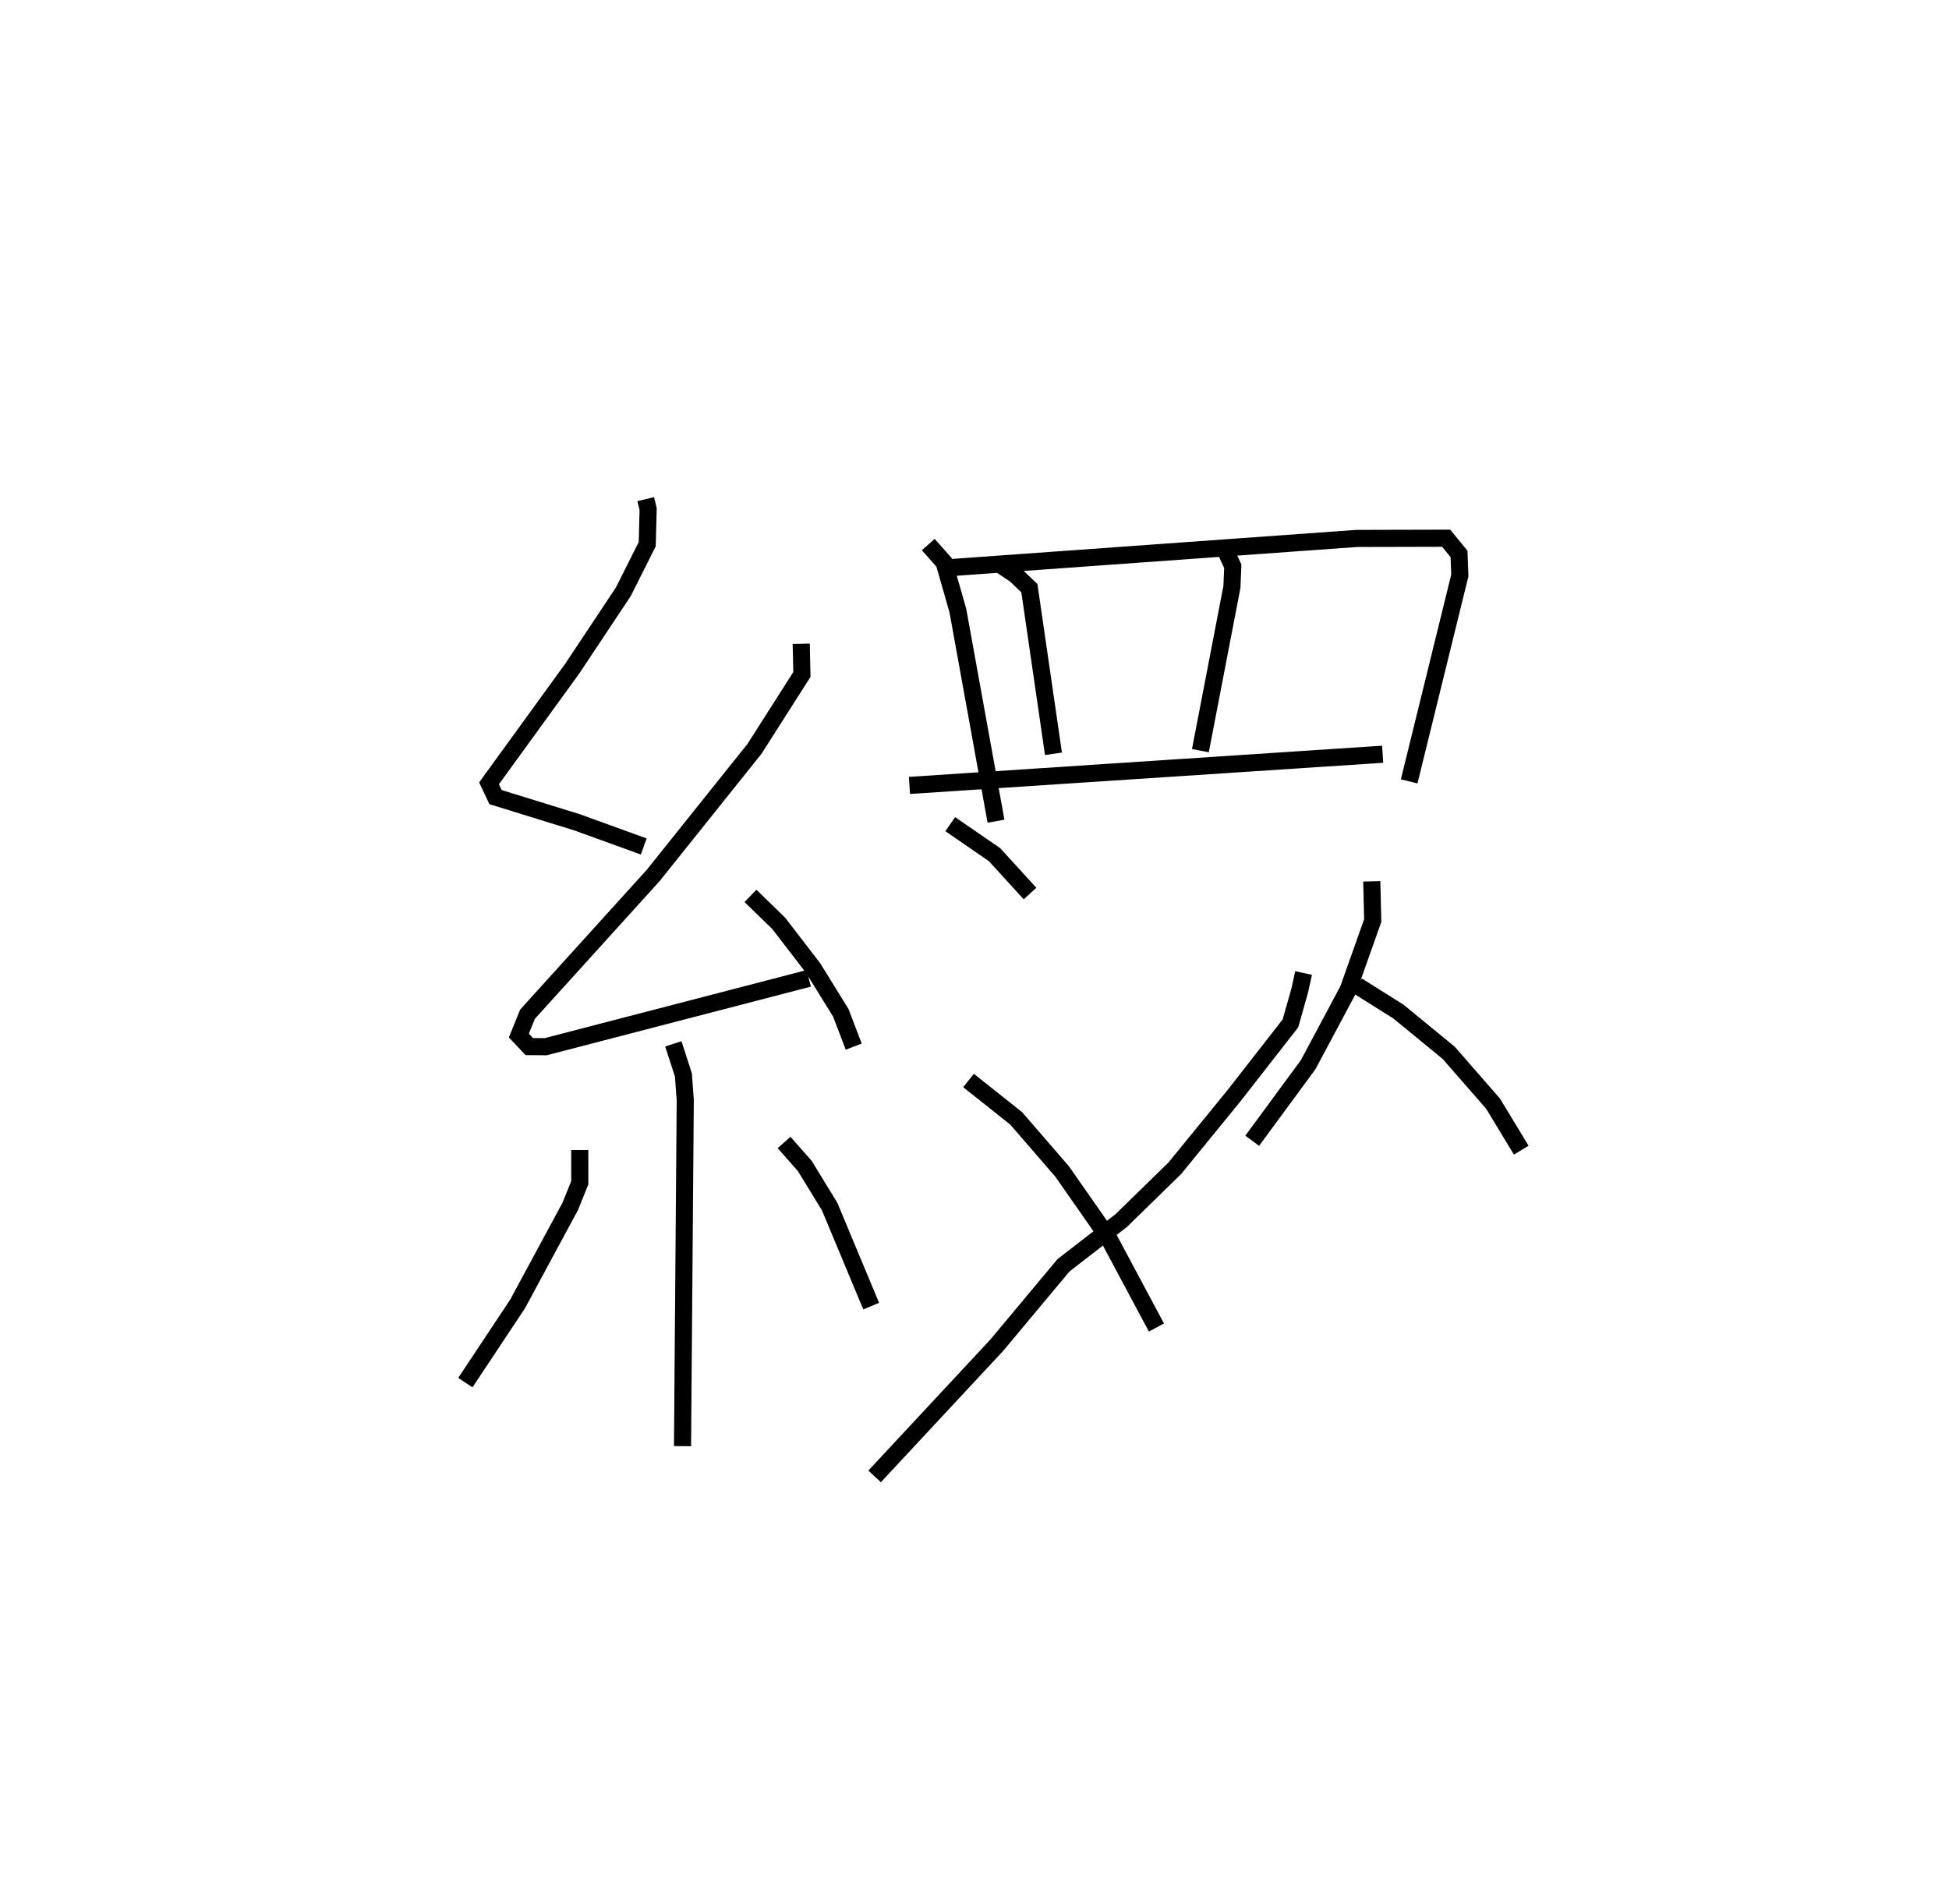 <?xml version="1.0" encoding="utf-8" ?>
<svg baseProfile="full" height="111.274" version="1.1" width="113.905" xmlns="http://www.w3.org/2000/svg" xmlns:ev="http://www.w3.org/2001/xml-events" xmlns:xlink="http://www.w3.org/1999/xlink"><defs /><rect fill="white" height="111.274" width="113.905" x="0" y="0" /><path d="M25,25 m0.0,0.0 m12.737,4.167 l0.142,0.584 -0.054,2.048 l-1.396,2.782 -2.994,4.503 l-4.854,6.691 0.379,0.805 l4.765,1.473 3.896,1.412 m9.204,-11.844 l0.041,1.792 -2.777,4.354 l-5.912,7.388 -7.349,8.113 l-0.504,1.247 0.606,0.643 l0.958,0.008 15.378,-3.995 m-3.406,-4.819 l1.652,1.607 2.014,2.618 l1.614,2.611 0.754,1.973 m-10.542,-0.163 l0.589,1.824 0.107,1.473 l-0.16,20.212 m-6.006,-17.304 l0.003,1.907 -0.556,1.381 l-3.076,5.7 -3.057,4.604 m18.627,-14.033 l1.209,1.37 1.454,2.375 l2.428,5.818 m3.336,-44.503 l0.925,1.045 0.805,2.811 l2.229,12.31 m-2.7,-14.815 l23.783,-1.709 5.225,-0.013 l0.751,0.918 0.048,1.257 l-2.961,12.034 m-23.862,-12.637 l0.853,0.57 0.813,0.777 l1.408,9.678 m9.995,-12.01 l0.485,1.052 -0.05,1.205 l-1.843,9.57 m-17.003,2.032 l27.655,-1.823 m-25.271,4.087 l2.586,1.78 2.076,2.273 m15.988,4.643 l-0.223,1.016 -0.547,1.931 l-3.313,4.244 -3.439,4.215 l-3.137,3.063 -3.373,2.612 l-3.892,4.662 -7.146,7.674 m5.489,-23.134 l2.785,2.214 2.684,3.102 l2.718,3.891 2.794,5.228 m12.585,-26.073 l0.055,2.293 -1.434,4.04 l-2.338,4.379 -3.271,4.447 m6.142,-9.059 l2.401,1.508 2.942,2.414 l2.593,2.971 1.645,2.716 " fill="none" stroke="black" stroke-width="1" /></svg>